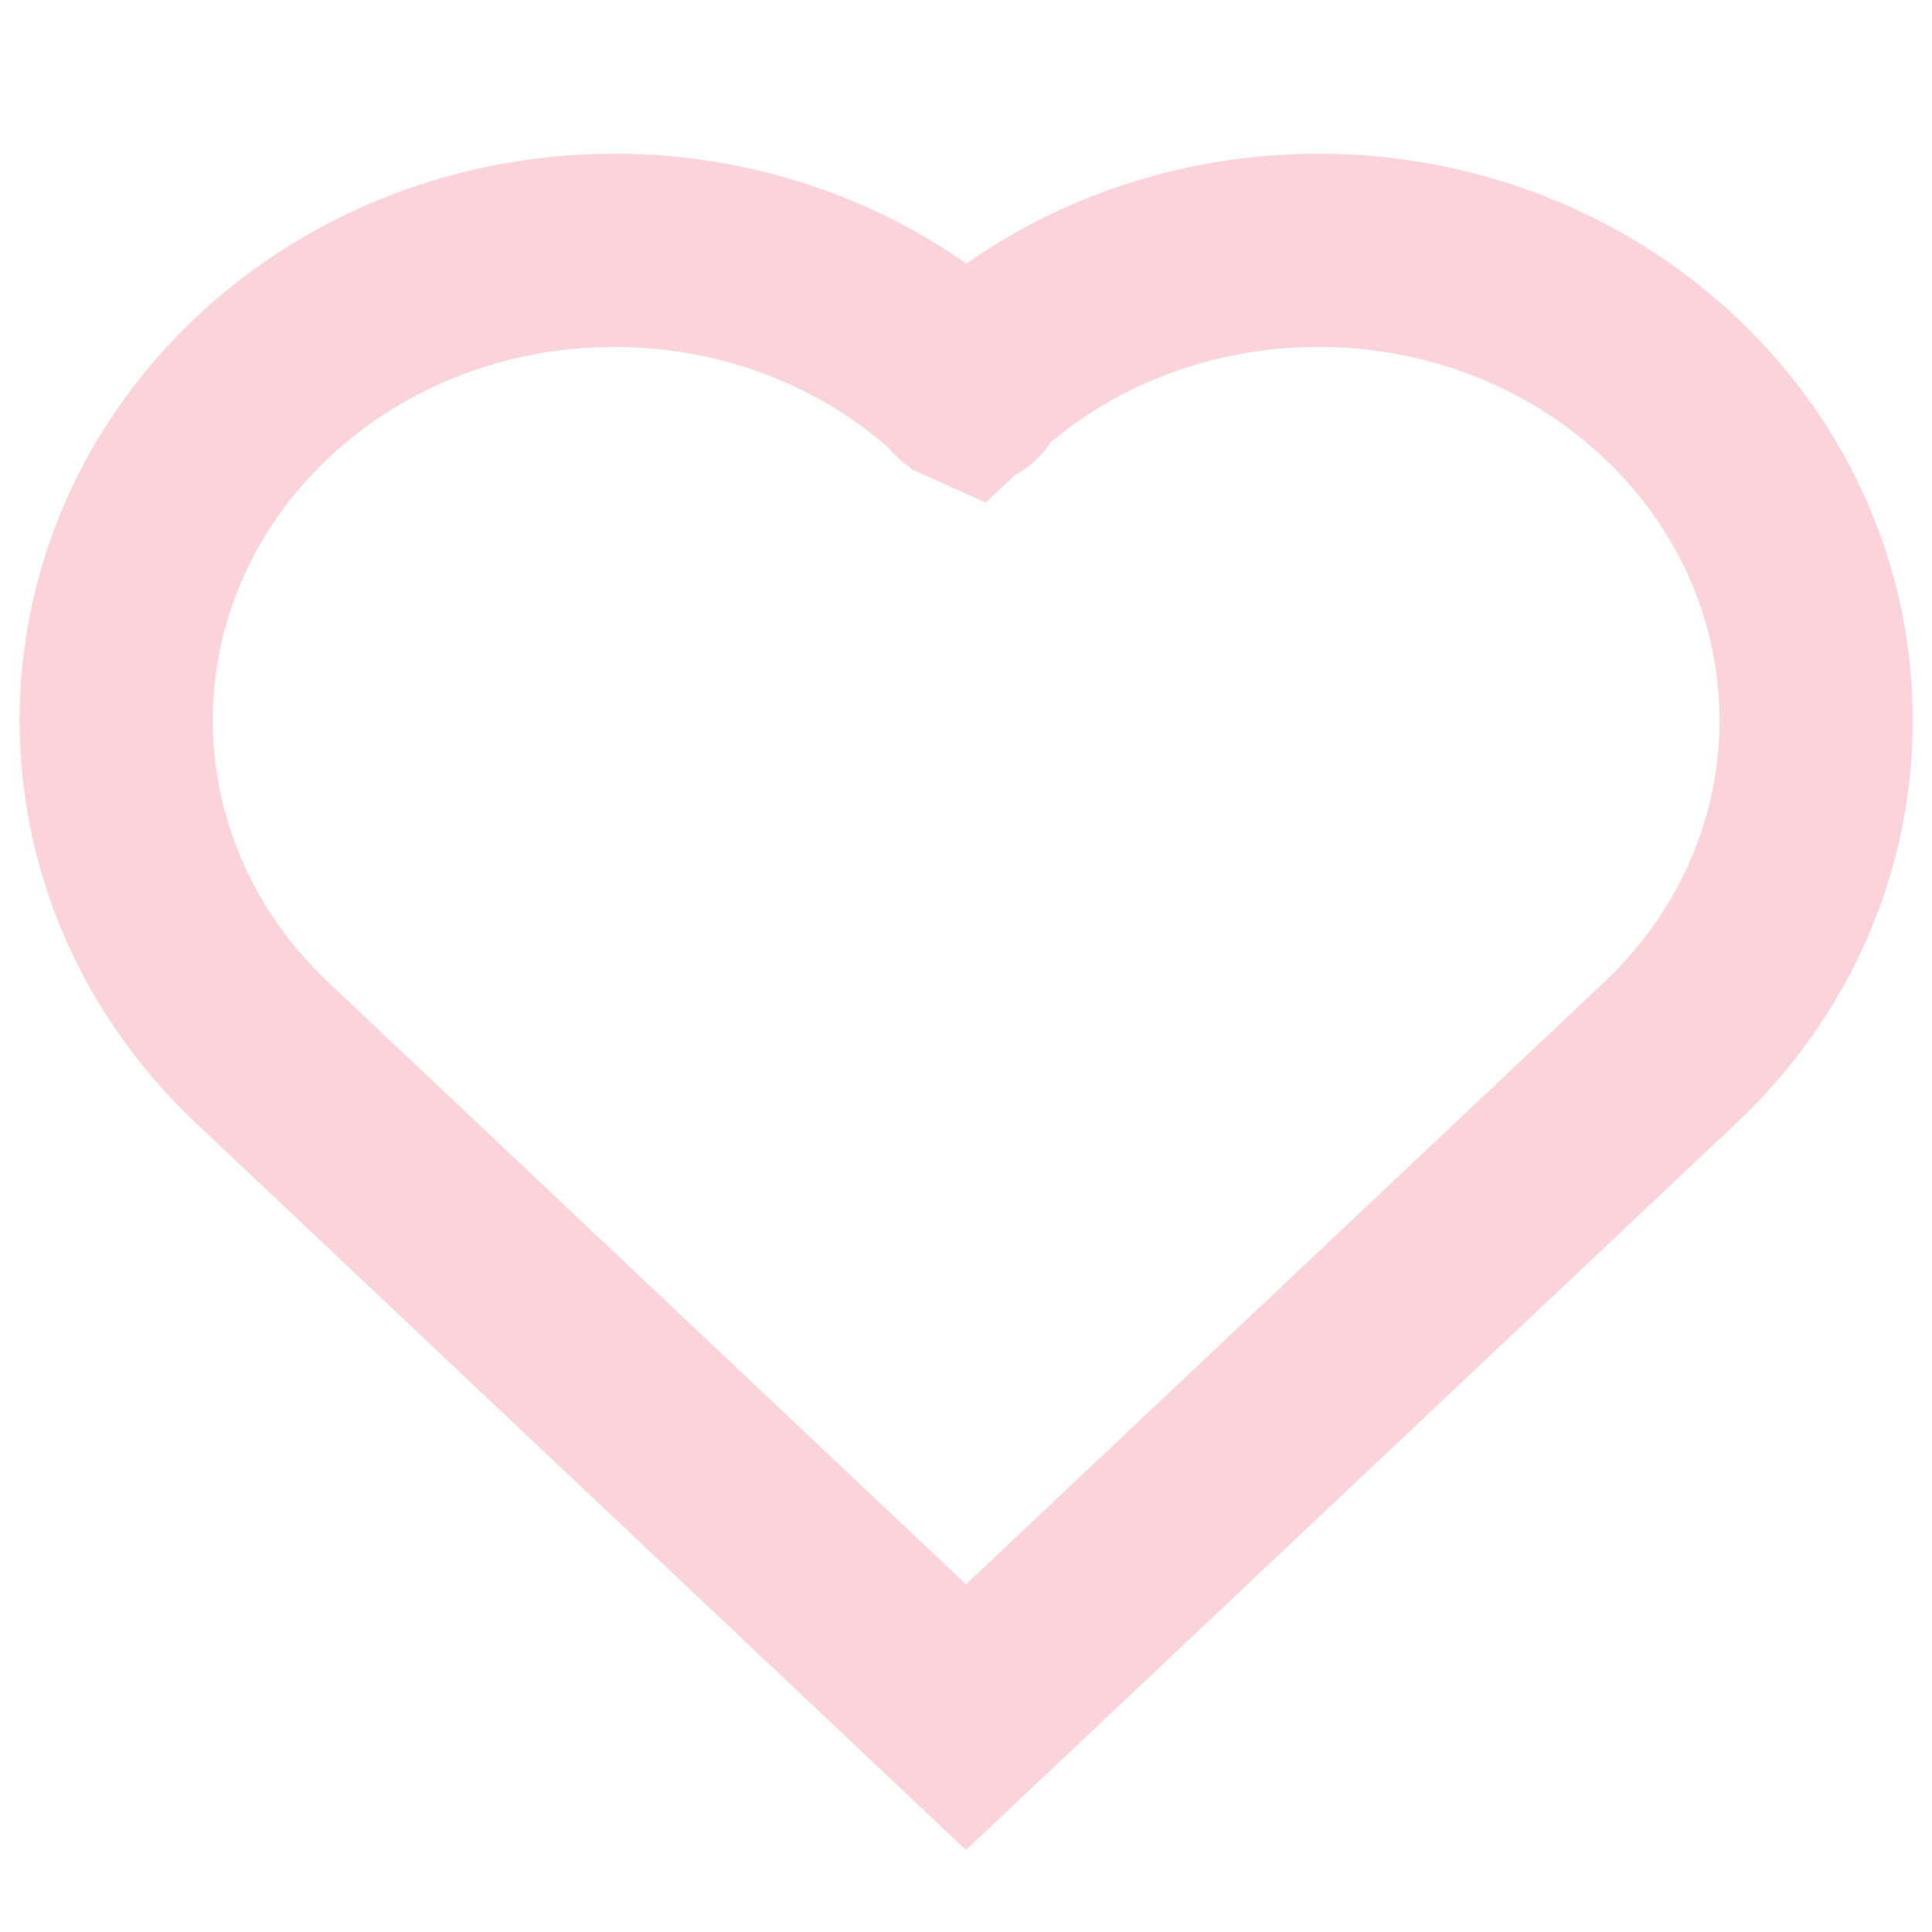 <?xml version="1.0" encoding="UTF-8"?>
<svg id="Capa_1" data-name="Capa 1" xmlns="http://www.w3.org/2000/svg" viewBox="0 0 50 50">
  <defs>
    <style>
      .cls-1 {
        fill: none;
        stroke:rgb(251, 211, 219);
        stroke-miterlimit: 10;
        stroke-width: 5px;
      }
    </style>
  </defs>
  <path class="cls-1" d="m43.23,10.04c-5.03-4.75-13.19-4.75-18.22,0,0,0-.2-.09,0,0s0,0,0,0c-5.03-4.75-13.19-4.75-18.23,0-5.03,4.75-5.03,12.45,0,17.2l18.22,17.2,18.23-17.2h0c5.03-4.75,5.03-12.45,0-17.2Z"/>
</svg>